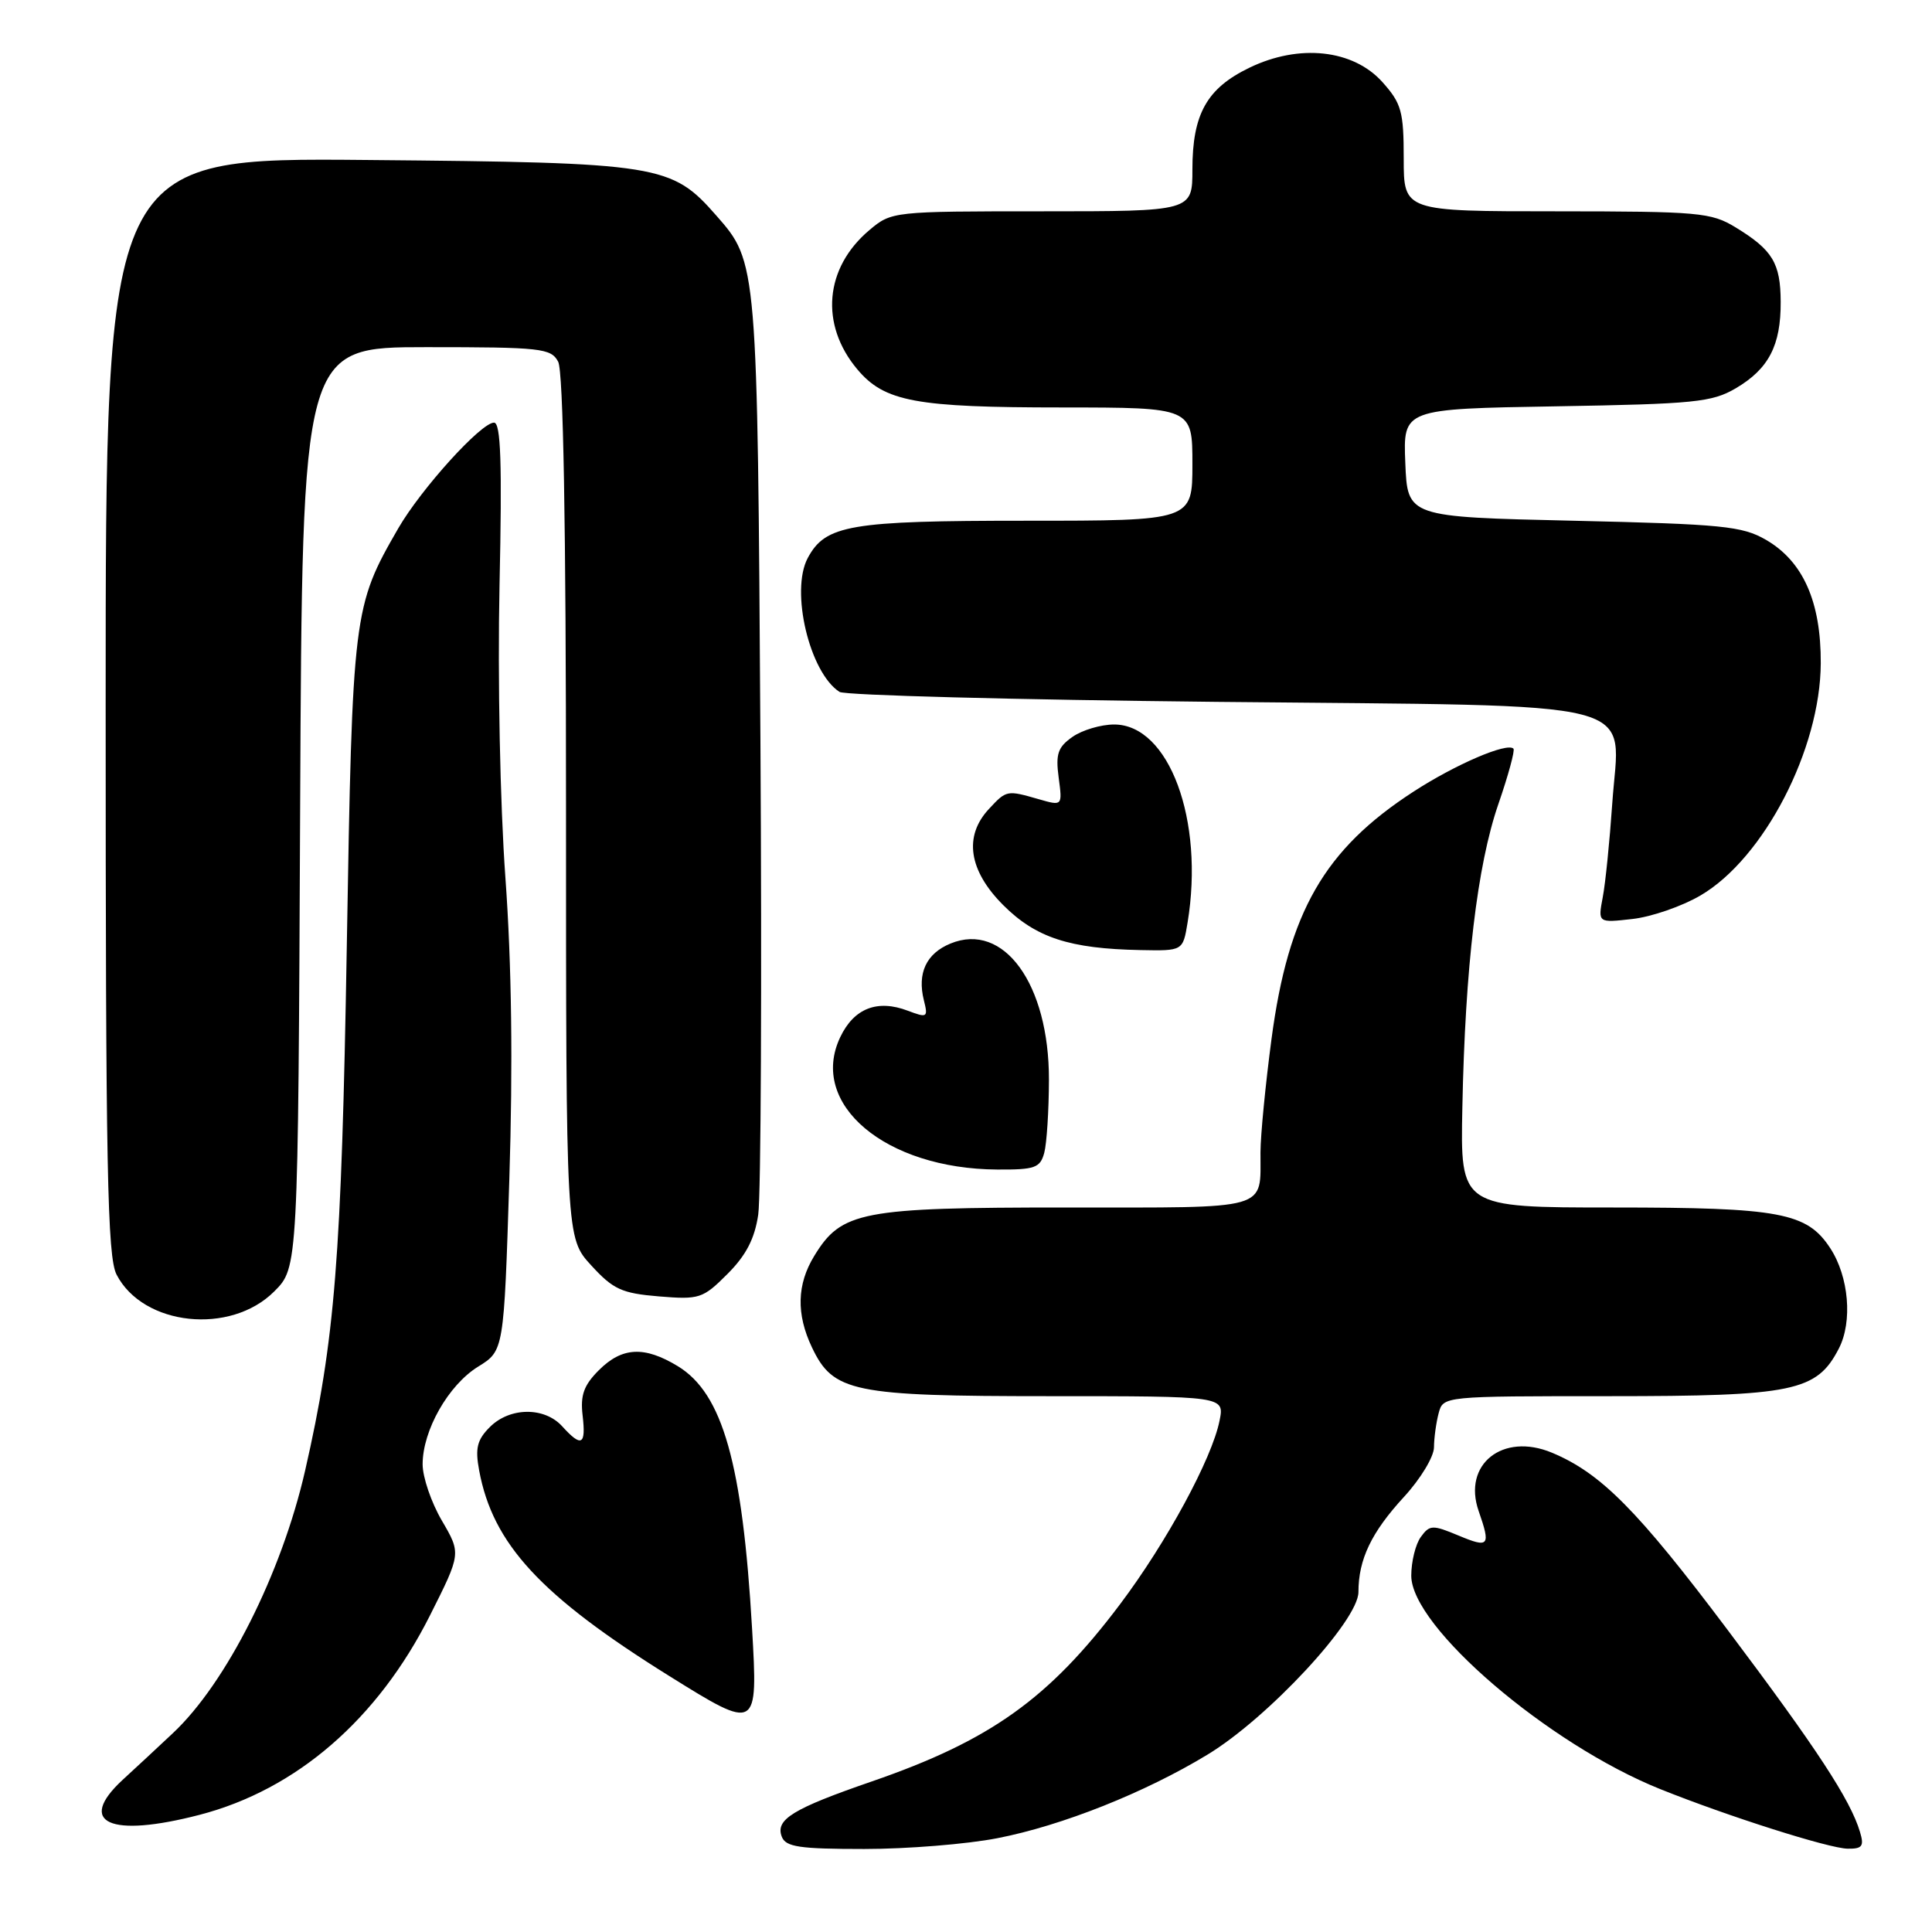 <?xml version="1.0" encoding="UTF-8" standalone="no"?>
<!DOCTYPE svg PUBLIC "-//W3C//DTD SVG 1.1//EN" "http://www.w3.org/Graphics/SVG/1.1/DTD/svg11.dtd" >
<svg xmlns="http://www.w3.org/2000/svg" xmlns:xlink="http://www.w3.org/1999/xlink" version="1.1" viewBox="0 0 256 256">
 <g >
 <path fill="currentColor"
d=" M 132.16 243.57 C 140.71 241.91 151.72 237.53 160.01 232.49 C 168.04 227.62 180.00 214.73 180.00 210.96 C 180.00 206.62 181.72 203.03 186.05 198.33 C 188.22 195.97 190.01 193.02 190.01 191.77 C 190.02 190.52 190.30 188.49 190.63 187.25 C 191.23 185.00 191.26 185.00 213.22 185.00 C 237.67 185.00 240.72 184.37 243.65 178.70 C 245.50 175.13 244.99 169.16 242.51 165.38 C 239.43 160.67 235.84 160.00 213.78 160.00 C 193.50 160.00 193.50 160.00 193.77 146.75 C 194.14 128.15 195.74 114.66 198.54 106.55 C 199.86 102.73 200.76 99.42 200.54 99.20 C 199.69 98.35 192.89 101.27 187.32 104.88 C 175.48 112.55 170.72 120.82 168.48 137.68 C 167.69 143.63 167.03 150.38 167.02 152.67 C 166.98 160.47 168.63 160.00 141.29 160.00 C 114.09 160.00 111.50 160.50 107.89 166.42 C 105.59 170.18 105.49 174.12 107.58 178.52 C 110.40 184.47 112.96 185.00 139.03 185.00 C 162.25 185.00 162.25 185.00 161.60 188.23 C 160.60 193.27 154.57 204.39 148.42 212.56 C 139.00 225.08 131.23 230.63 115.52 236.05 C 105.05 239.66 102.71 241.09 103.59 243.37 C 104.11 244.73 105.92 245.00 114.52 245.00 C 120.19 245.00 128.13 244.36 132.16 243.57 Z  M 246.46 242.75 C 245.20 238.50 240.71 231.65 228.91 215.96 C 216.99 200.11 212.13 195.20 205.64 192.49 C 199.12 189.77 193.77 194.03 195.93 200.22 C 197.55 204.87 197.31 205.16 193.27 203.47 C 189.82 202.03 189.44 202.04 188.27 203.65 C 187.57 204.60 187.00 206.92 187.00 208.79 C 187.00 215.56 205.14 231.11 220.00 237.07 C 229.02 240.69 242.34 244.92 244.82 244.96 C 246.76 244.99 247.03 244.63 246.46 242.75 Z  M 26.46 240.47 C 39.29 237.13 50.06 227.80 56.98 214.04 C 61.10 205.85 61.10 205.85 58.55 201.49 C 57.15 199.10 56.00 195.74 56.00 194.03 C 56.00 189.53 59.41 183.53 63.35 181.09 C 66.77 178.98 66.77 178.98 67.49 156.24 C 67.97 141.05 67.80 127.80 66.97 116.32 C 66.26 106.51 65.93 89.90 66.19 77.57 C 66.54 61.31 66.36 56.00 65.46 56.00 C 63.74 56.00 55.80 64.77 52.77 70.01 C 46.79 80.38 46.70 81.07 45.95 125.50 C 45.25 166.73 44.39 177.52 40.43 194.86 C 37.32 208.48 29.98 223.04 22.89 229.67 C 21.03 231.42 18.04 234.20 16.25 235.84 C 10.08 241.55 14.55 243.57 26.46 240.47 Z  M 99.65 215.75 C 98.38 193.91 95.76 184.65 89.82 181.03 C 85.38 178.33 82.43 178.48 79.35 181.56 C 77.36 183.55 76.88 184.87 77.20 187.56 C 77.66 191.50 77.06 191.82 74.50 189.00 C 72.15 186.40 67.56 186.44 64.91 189.09 C 63.22 190.78 62.94 191.89 63.49 194.84 C 65.30 204.60 71.62 211.44 88.65 222.06 C 100.39 229.38 100.44 229.35 99.65 215.75 Z  M 36.34 171.12 C 39.50 167.96 39.50 167.96 39.77 106.98 C 40.05 46.00 40.05 46.00 56.49 46.00 C 71.72 46.00 73.01 46.14 73.96 47.93 C 74.64 49.20 75.00 69.51 75.00 106.95 C 75.00 164.03 75.00 164.03 78.34 167.67 C 81.25 170.85 82.38 171.37 87.31 171.78 C 92.68 172.22 93.13 172.07 96.39 168.81 C 98.86 166.34 100.00 164.14 100.47 160.94 C 100.83 158.50 100.96 130.18 100.76 98.00 C 100.37 34.87 100.36 34.75 94.93 28.58 C 88.97 21.78 87.50 21.55 48.75 21.20 C 14.00 20.88 14.00 20.88 14.00 93.49 C 14.00 154.92 14.22 166.53 15.45 168.90 C 18.97 175.70 30.53 176.93 36.34 171.12 Z  M 138.37 152.75 C 138.70 151.51 138.98 147.15 138.99 143.07 C 139.01 130.39 133.01 122.10 125.93 125.03 C 122.73 126.35 121.52 128.95 122.42 132.55 C 122.99 134.82 122.87 134.90 120.30 133.93 C 116.26 132.39 113.16 133.60 111.34 137.42 C 107.11 146.29 117.30 154.88 132.13 154.97 C 137.14 155.00 137.83 154.75 138.37 152.75 Z  M 157.36 122.25 C 159.60 108.68 154.91 96.00 147.63 96.00 C 145.88 96.00 143.39 96.74 142.11 97.64 C 140.17 99.00 139.86 99.90 140.28 103.04 C 140.78 106.80 140.78 106.80 137.65 105.90 C 133.41 104.68 133.36 104.69 131.04 107.19 C 127.67 110.80 128.35 115.35 132.93 119.93 C 137.25 124.25 141.72 125.71 151.12 125.89 C 156.74 126.00 156.74 126.00 157.36 122.25 Z  M 225.33 118.65 C 233.73 113.73 241.21 99.28 241.26 87.89 C 241.30 79.74 238.92 74.38 234.00 71.53 C 230.86 69.71 228.24 69.45 208.50 69.00 C 186.50 68.50 186.50 68.50 186.21 61.34 C 185.92 54.18 185.92 54.18 206.21 53.84 C 224.52 53.53 226.84 53.30 230.00 51.45 C 234.36 48.88 235.98 45.78 235.95 40.00 C 235.93 34.86 234.88 33.12 229.98 30.13 C 226.74 28.15 225.13 28.01 206.25 28.00 C 186.00 28.00 186.00 28.00 186.00 21.02 C 186.00 14.77 185.70 13.70 183.19 10.89 C 179.31 6.55 172.16 5.77 165.54 8.98 C 159.91 11.70 158.00 15.12 158.00 22.45 C 158.00 28.00 158.00 28.00 138.08 28.00 C 118.33 28.00 118.13 28.02 115.21 30.48 C 109.26 35.48 108.61 43.00 113.60 48.94 C 117.21 53.23 121.31 53.99 140.75 53.99 C 158.00 54.00 158.00 54.00 158.00 61.50 C 158.00 69.00 158.00 69.00 135.95 69.00 C 112.60 69.00 109.38 69.55 107.03 73.94 C 104.70 78.30 107.26 89.11 111.24 91.68 C 111.93 92.13 134.39 92.72 161.15 93.00 C 219.33 93.60 214.58 92.38 213.63 106.50 C 213.29 111.45 212.73 117.03 212.37 118.90 C 211.73 122.29 211.73 122.29 216.31 121.77 C 218.82 121.49 222.88 120.09 225.33 118.65 Z "/>
</g>
</svg>